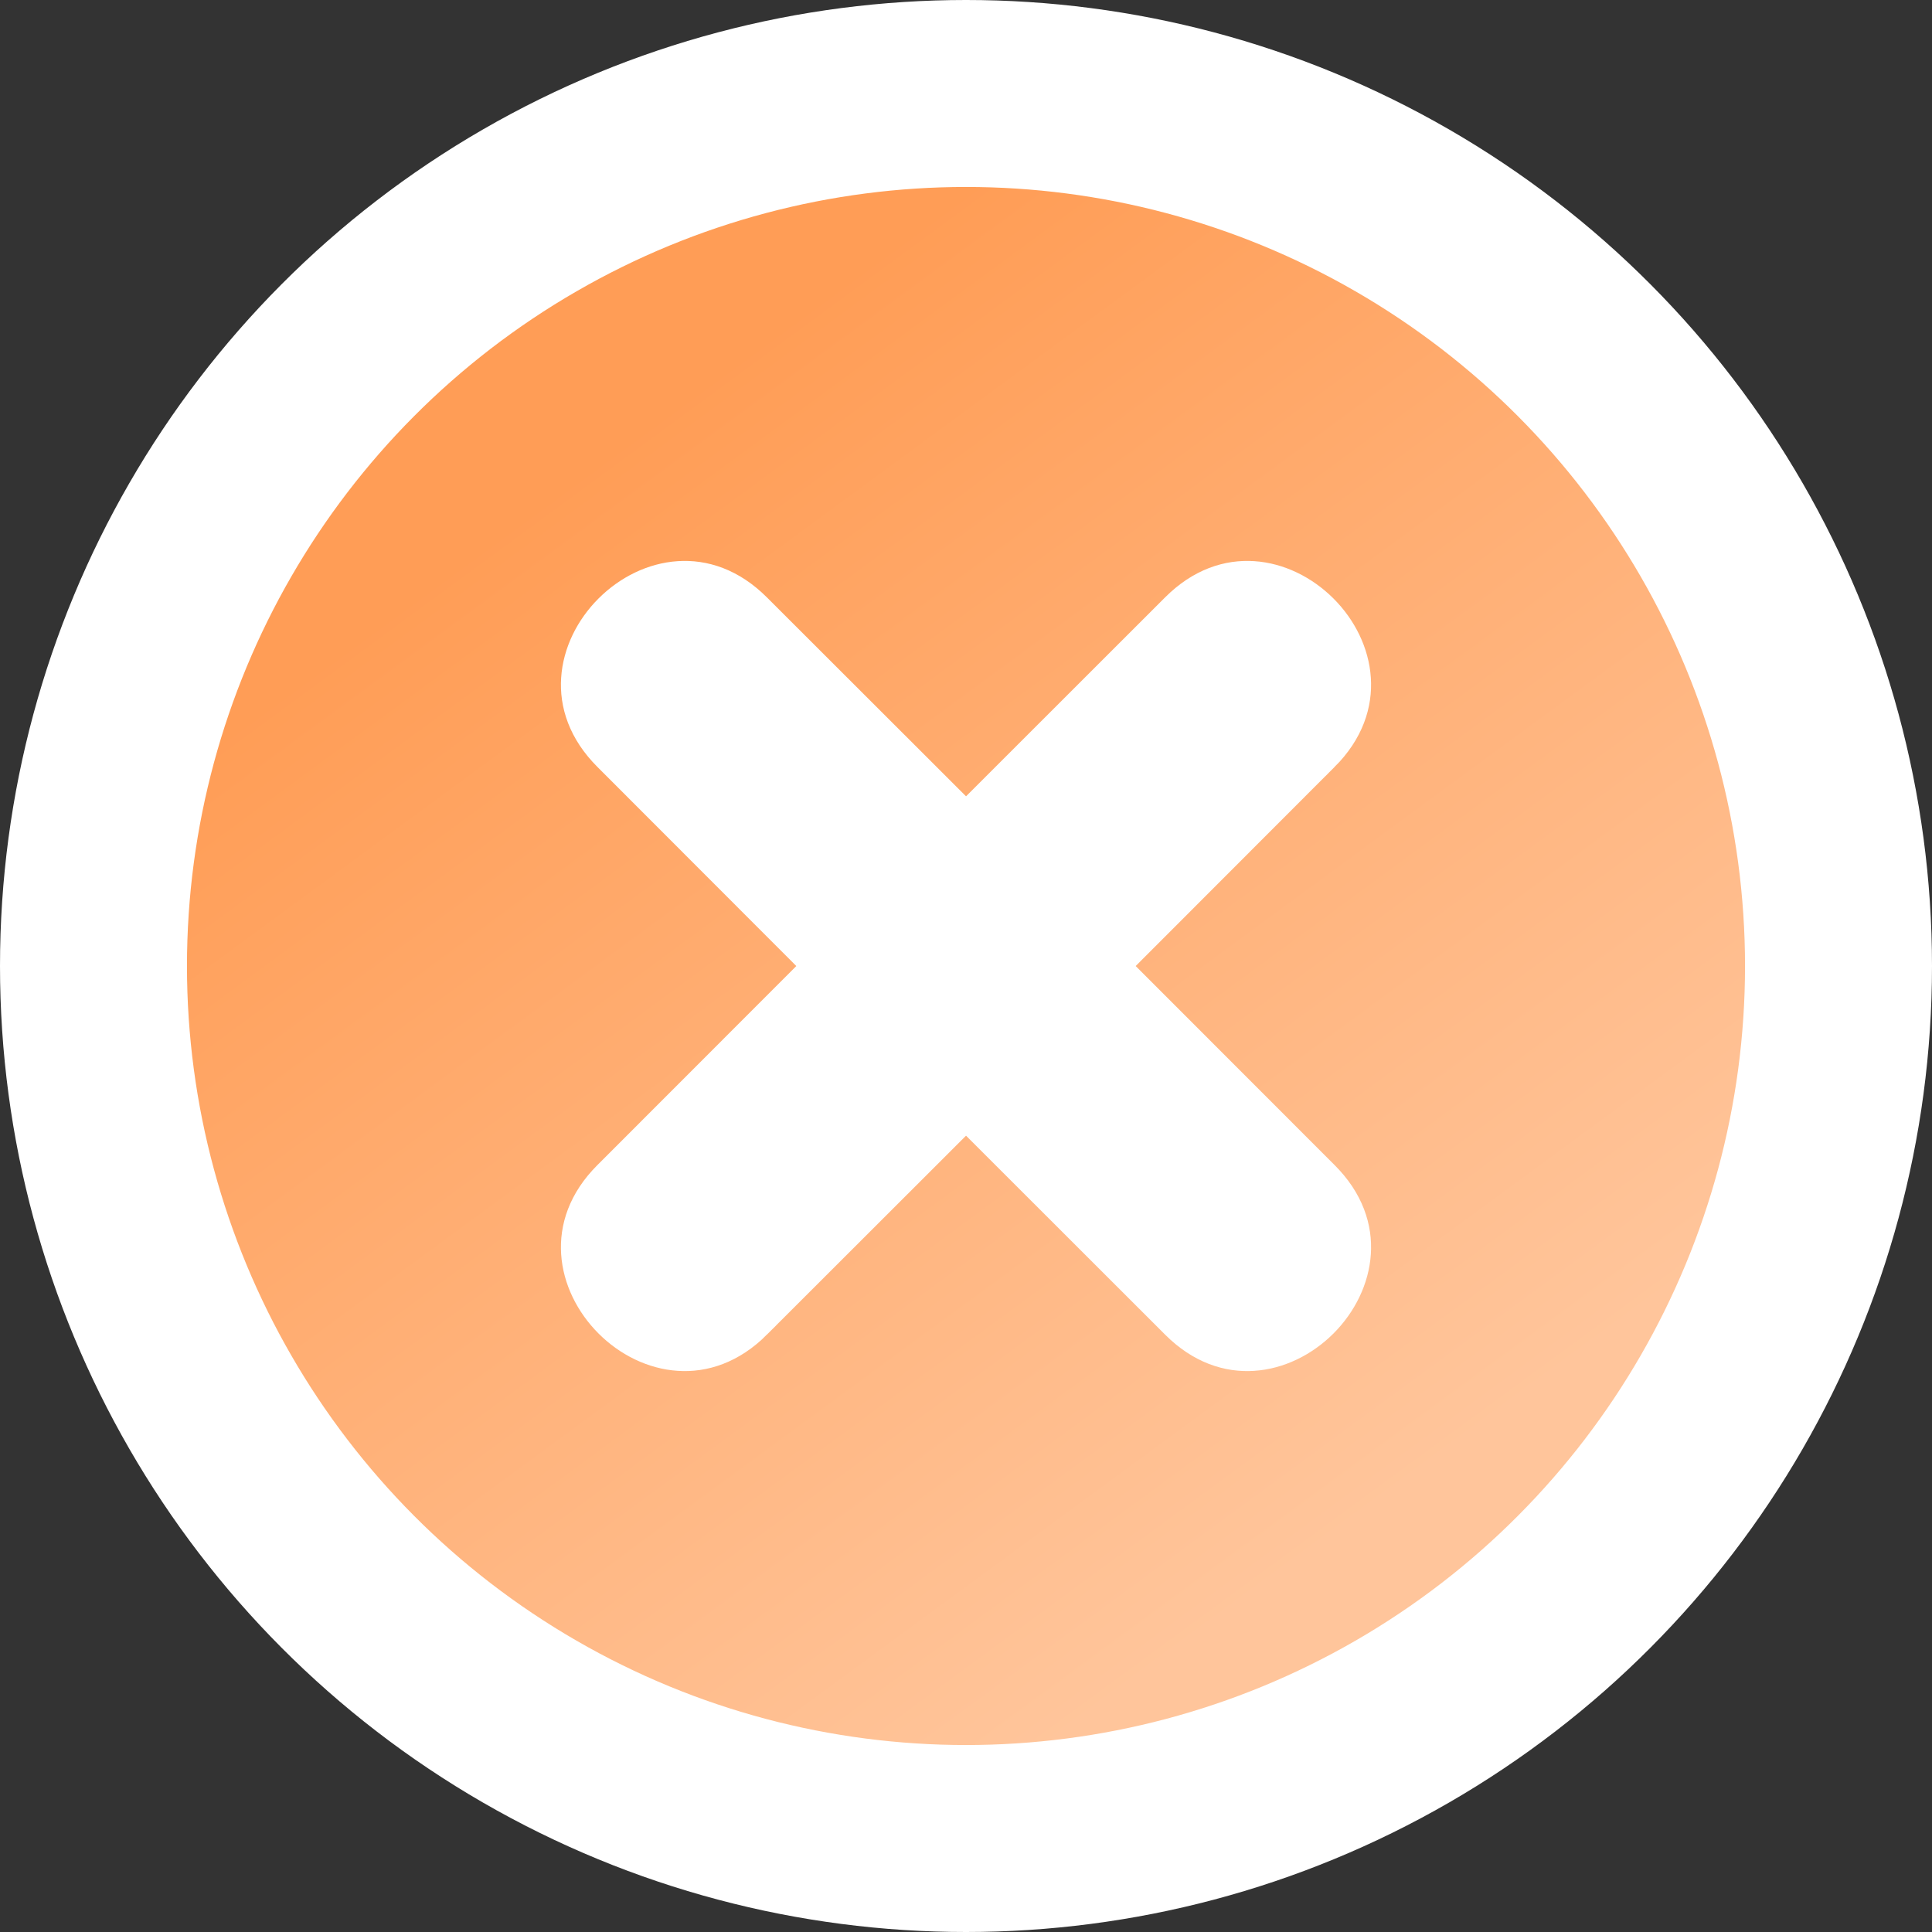 <svg width="31" height="31" viewBox="0 0 31 31" fill="none" xmlns="http://www.w3.org/2000/svg">
<rect x="0" y="0" width="31" height="31" fill="#333333" stroke="none"/>
<circle cx="15.5" cy="15.5" r="14" fill="url(#paint0_linear_2127_5508)" stroke="white" stroke-width="3"/>
<path d="M11.952 9.939L11.952 9.939L15.147 13.131L15.5 13.484L15.854 13.131L19.048 9.939L19.049 9.938C19.398 9.589 19.764 9.481 20.093 9.503C20.434 9.525 20.776 9.691 21.043 9.957C21.309 10.223 21.475 10.565 21.497 10.907C21.519 11.236 21.411 11.602 21.062 11.952L21.061 11.952L17.869 15.147L17.516 15.5L17.869 15.854L21.061 19.048L21.062 19.049C21.411 19.398 21.519 19.763 21.497 20.092C21.475 20.434 21.309 20.776 21.043 21.043C20.776 21.309 20.434 21.475 20.092 21.497C19.763 21.519 19.398 21.411 19.049 21.062L19.048 21.061L15.854 17.869L15.5 17.516L15.147 17.869L11.952 21.061L11.952 21.062C11.602 21.411 11.236 21.519 10.907 21.497C10.565 21.475 10.223 21.309 9.957 21.043C9.691 20.776 9.525 20.434 9.503 20.093C9.481 19.764 9.589 19.398 9.938 19.049L9.939 19.048L13.131 15.854L13.484 15.5L13.131 15.147L9.939 11.952L9.939 11.952C9.589 11.602 9.481 11.236 9.503 10.907C9.525 10.565 9.691 10.223 9.957 9.957C10.223 9.691 10.565 9.525 10.907 9.503C11.236 9.481 11.602 9.589 11.952 9.939Z" fill="white" stroke="white"/>
<defs>
<linearGradient id="paint0_linear_2127_5508" x1="15.5" y1="3" x2="27.927" y2="19.919" gradientUnits="userSpaceOnUse">
<stop stop-color="#FF9D56"/>
<stop offset="1" stop-color="#FFC59B"/>
</linearGradient>
</defs>
</svg>
